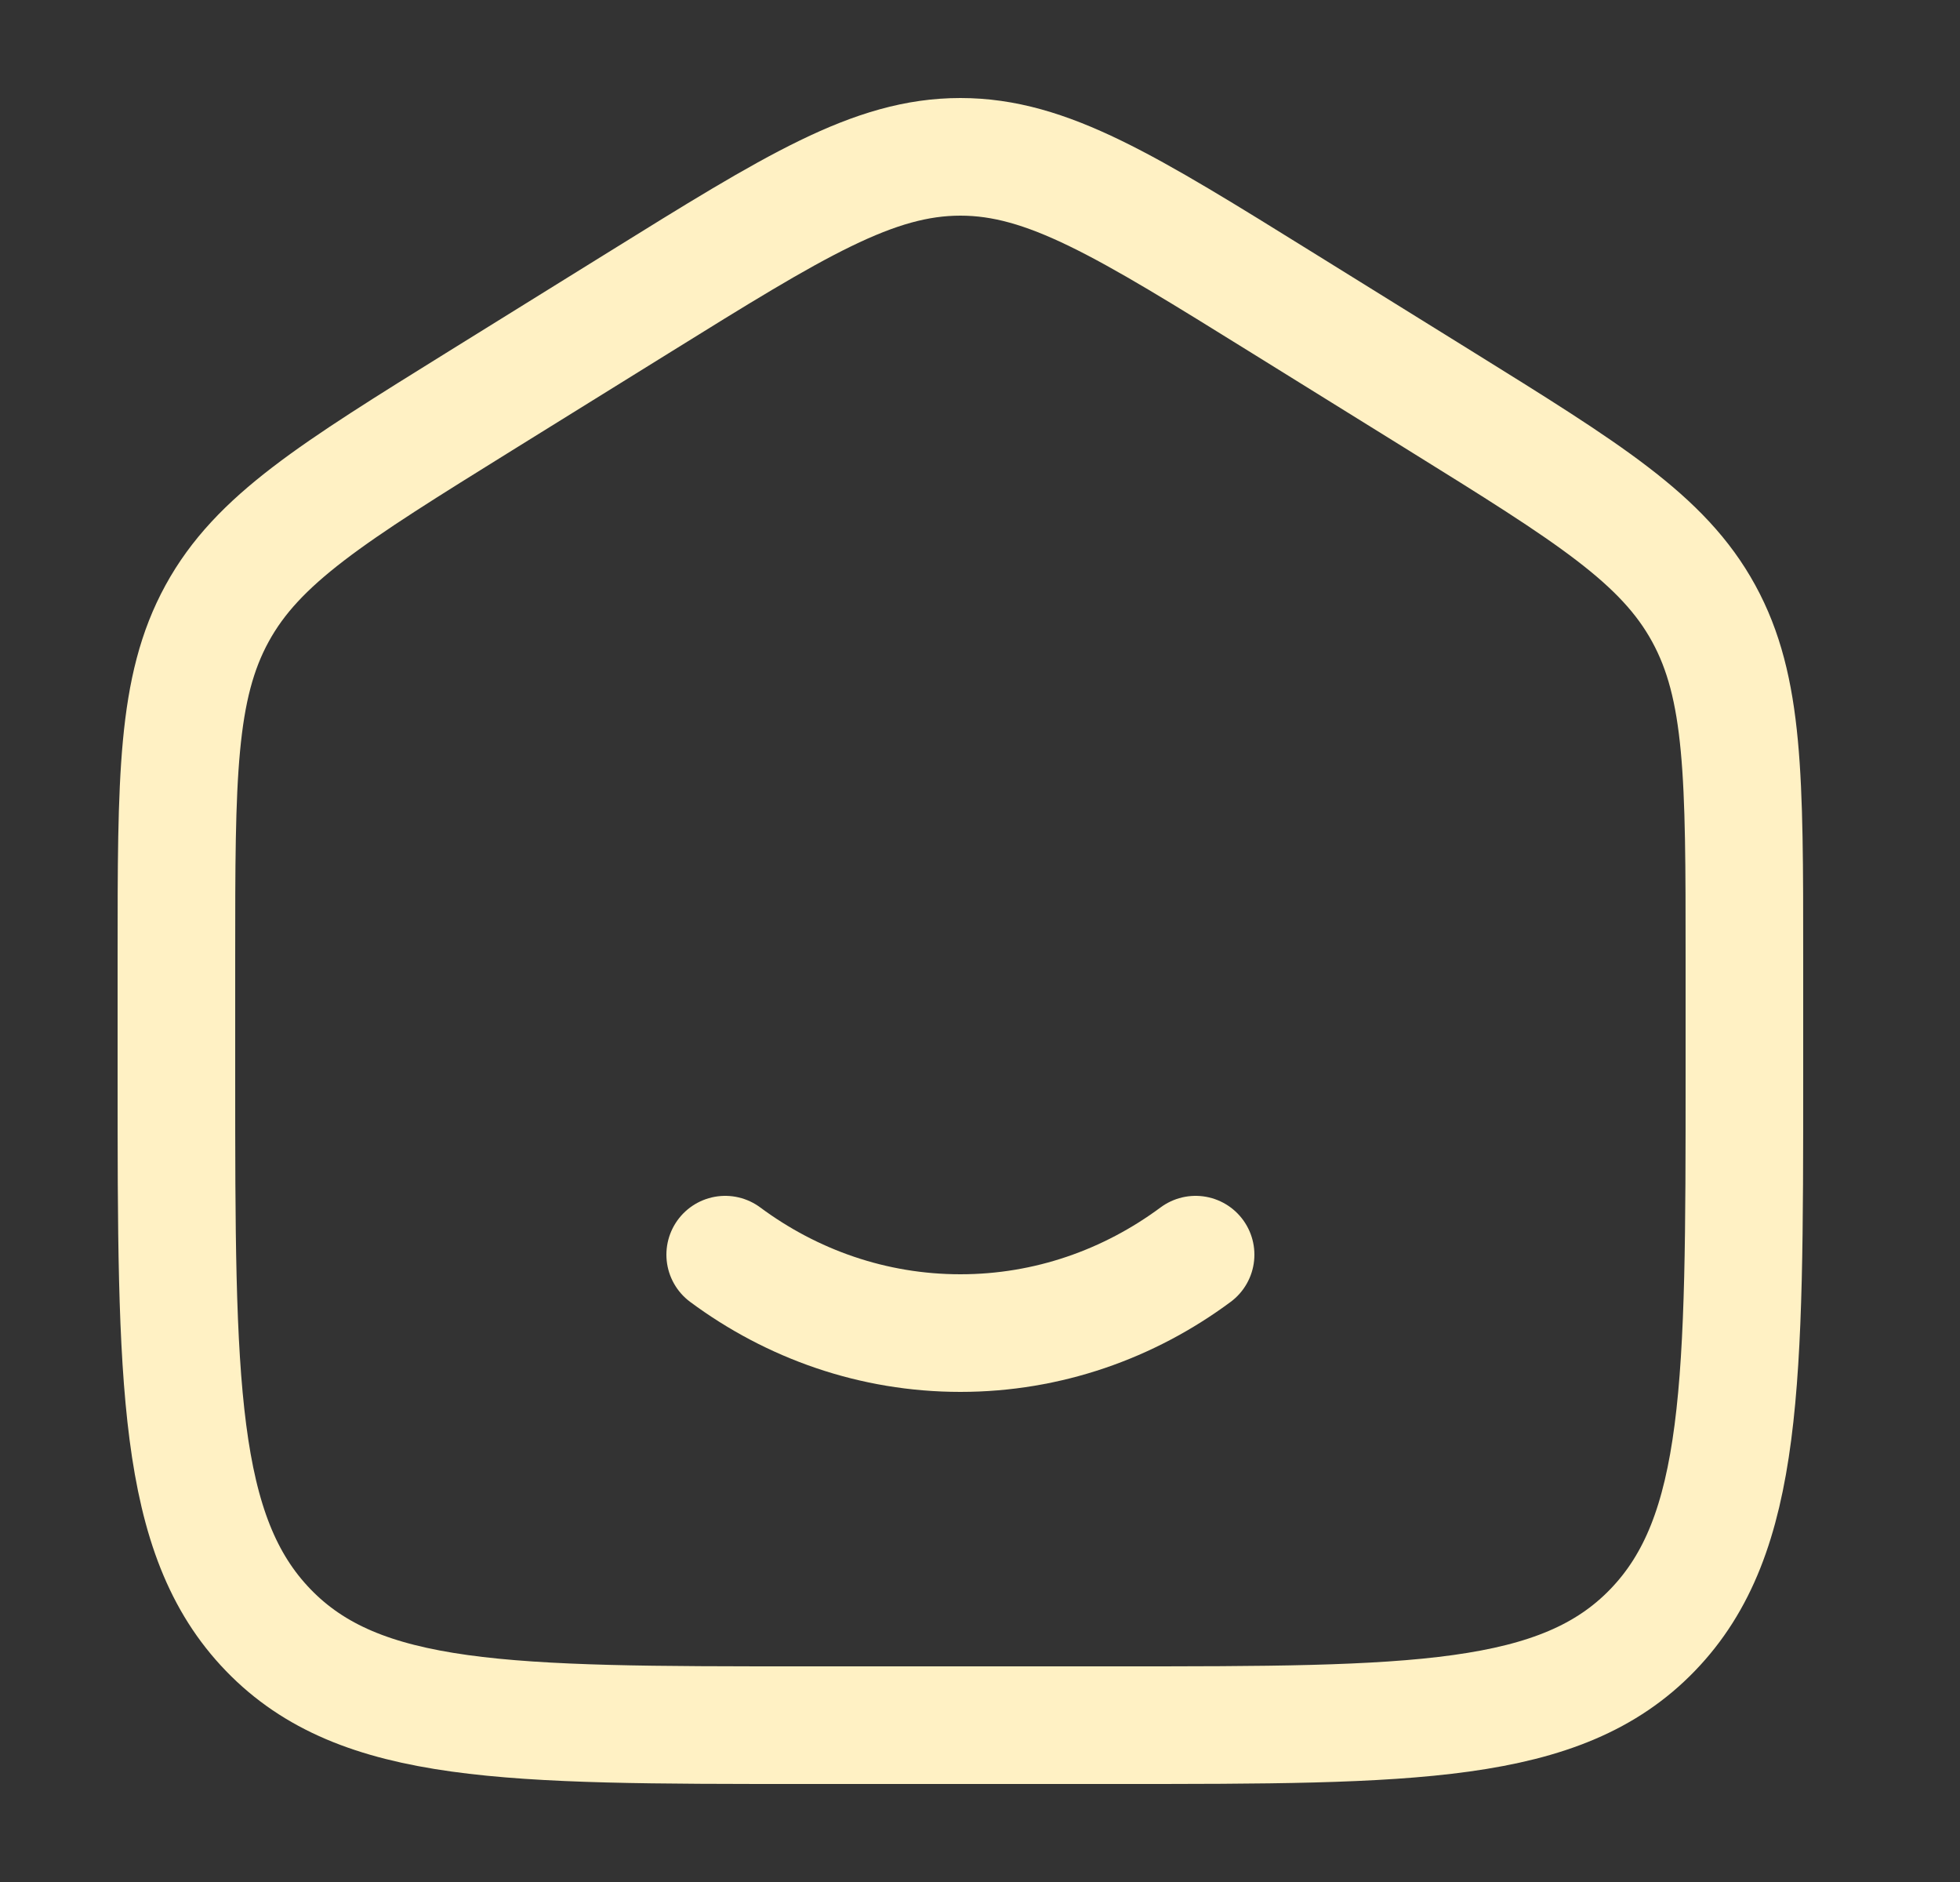 <svg width="25" height="24" viewBox="0 0 25 24" fill="none" xmlns="http://www.w3.org/2000/svg">
<rect x="0" y="0" width="25" height="24" fill="#333333" stroke="none"/>
<path d="M2.25 12.204C2.25 9.915 2.25 8.771 2.769 7.823C3.288 6.874 4.237 6.286 6.134 5.108L8.134 3.867C10.139 2.622 11.142 2 12.25 2C13.358 2 14.361 2.622 16.366 3.867L18.366 5.108C20.263 6.286 21.212 6.874 21.731 7.823C22.25 8.771 22.25 9.915 22.25 12.204V13.725C22.25 17.626 22.25 19.576 21.078 20.788C19.907 22 18.021 22 14.25 22H10.25C6.479 22 4.593 22 3.422 20.788C2.25 19.576 2.25 17.626 2.25 13.725V12.204Z" stroke="#FFF1C4" stroke-width="1.5"/>
<path d="M9.25 16C10.1 16.63 11.135 17 12.25 17C13.365 17 14.4 16.63 15.25 16" stroke="#FFF1C4" stroke-width="1.5" stroke-linecap="round"/>
</svg>
